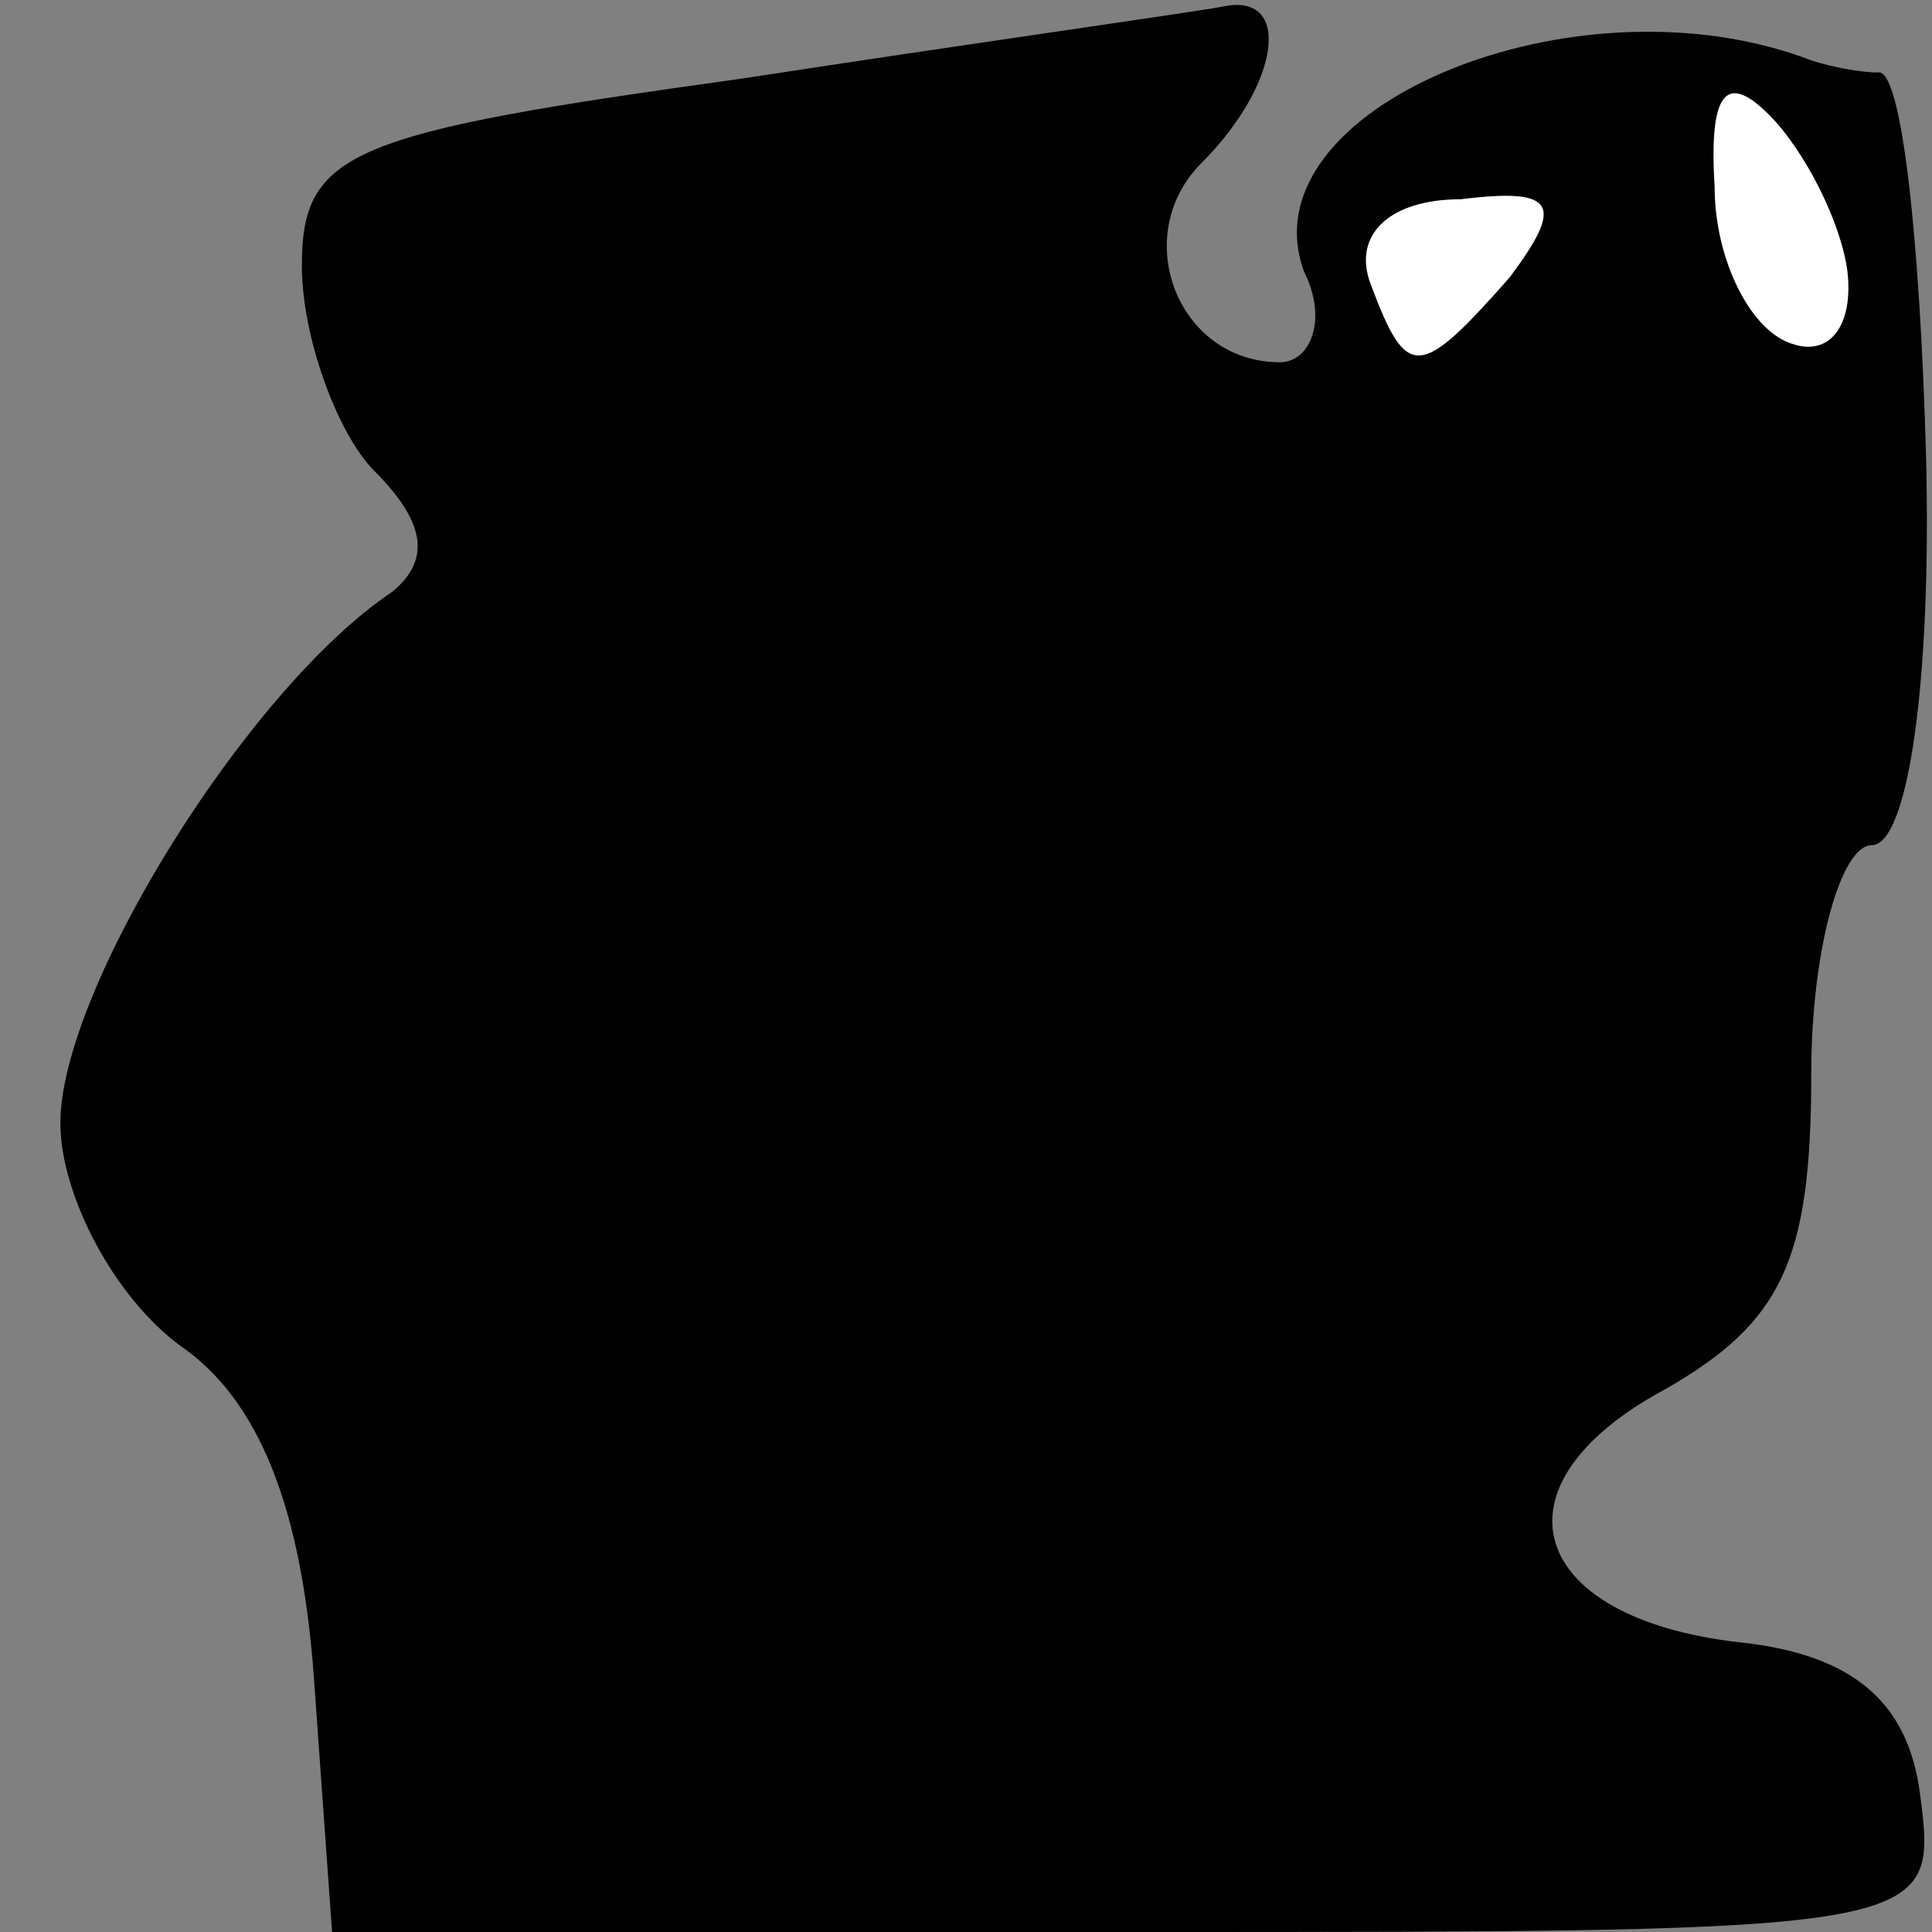 <?xml version="1.0" standalone="no"?>
<!DOCTYPE svg PUBLIC "-//W3C//DTD SVG 20010904//EN"
 "http://www.w3.org/TR/2001/REC-SVG-20010904/DTD/svg10.dtd">
<svg version="1.0" xmlns="http://www.w3.org/2000/svg"
 width="32pt" height="32pt" viewBox="0 0 32 32"
 preserveAspectRatio="xMidYMid meet">
<rect x="0" y="0" width="32" height="32" fill="#808080" stroke="none"/>
<g transform="translate(0,32) scale(0.1,-0.1)"
fill="#000000" stroke="none">
<path fill="#000000" stroke="none" d="M123 307 c-65 -9 -73 -12 -73 -31 0
-12 6 -28 12 -34 9 -9 9 -15 3 -20 -24 -16 -55 -66 -55 -88 0 -12 9 -29 20
-37 13 -9 20 -27 22 -55 l3 -42 133 0 c133 0 133 0 130 23 -2 15 -11 23 -30
25 -35 4 -42 26 -12 42 19 11 24 21 24 52 0 21 5 38 10 38 6 0 10 27 9 65 -1
35 -4 64 -8 63 -3 0 -8 1 -11 2 -39 15 -94 -8 -84 -35 4 -8 1 -15 -4 -15 -17
0 -25 21 -13 33 13 13 15 28 4 26 -5 -1 -41 -6 -80 -12z"/>
<path fill="#ffffff" stroke="none" d="M306 275 c1 -9 -3 -14 -9 -12 -7 2 -13
14 -13 26 -1 16 2 19 9 12 6 -6 12 -18 13 -26z"/>
<path fill="#ffffff" stroke="none" d="M250 274 c-15 -17 -17 -17 -23 -1 -3 8
3 14 15 14 16 2 17 -1 8 -13z"/>
</g>
</svg>
